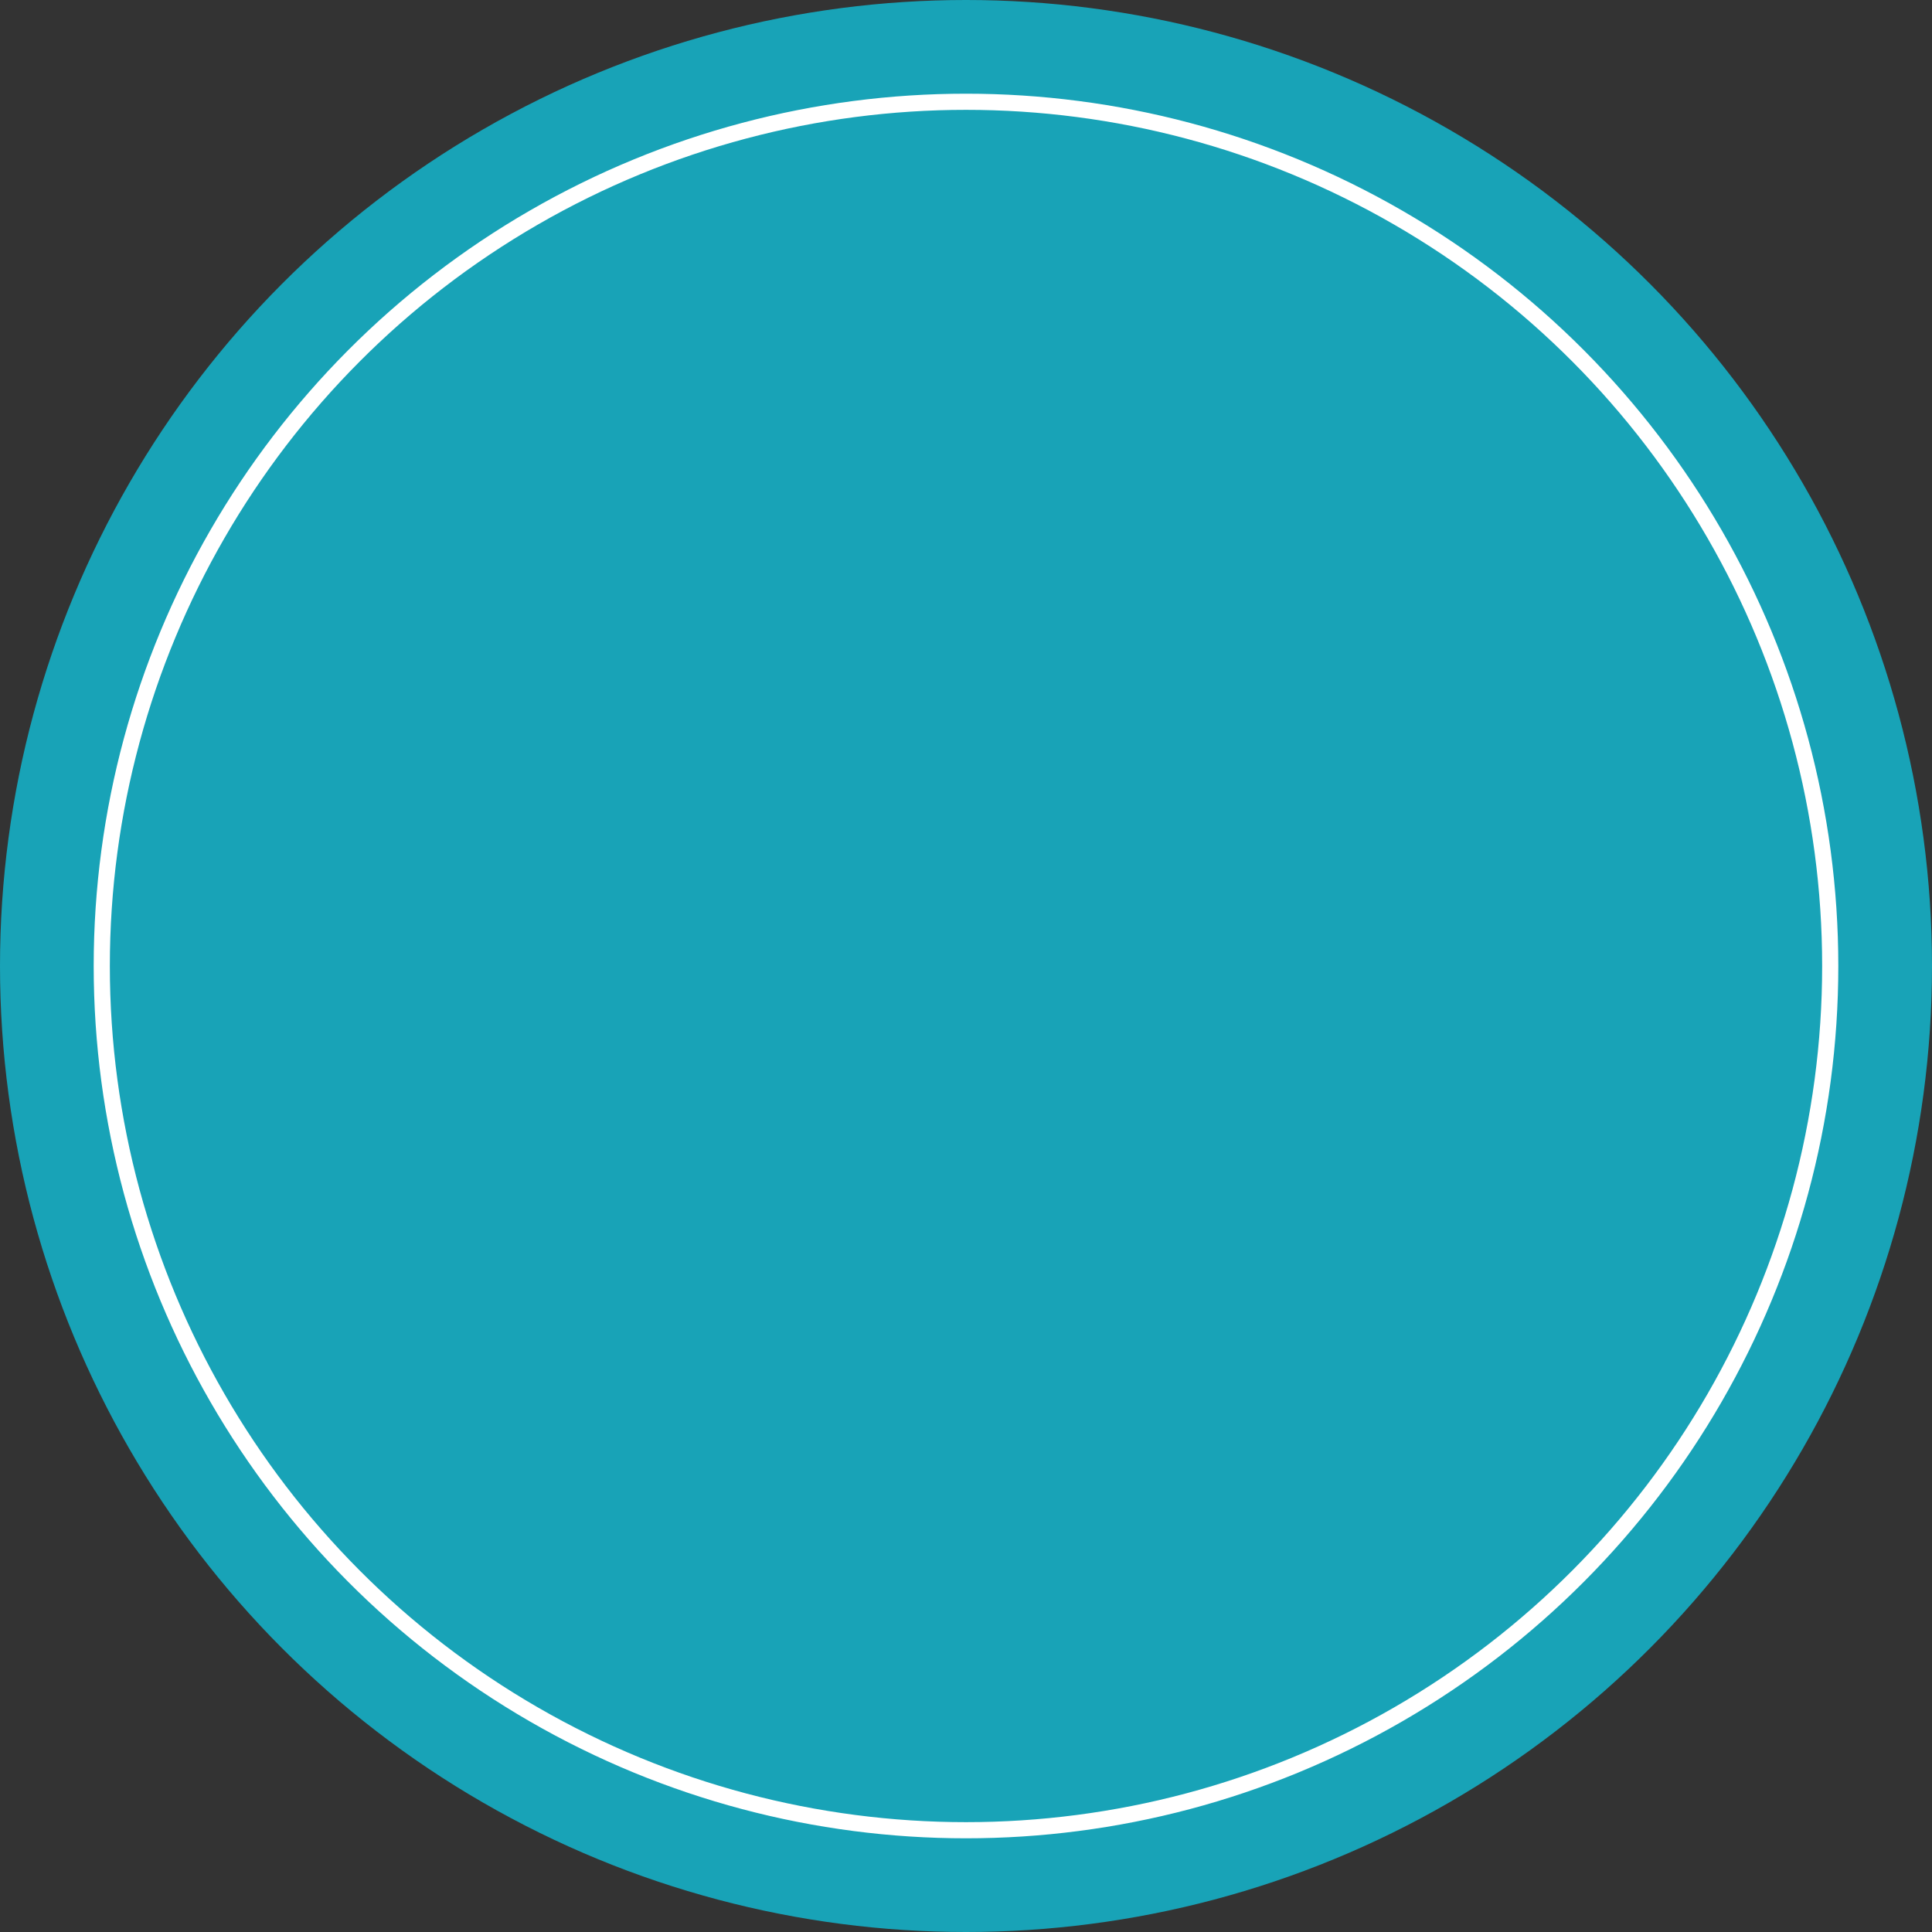 <?xml version="1.0" encoding="UTF-8"?><svg id="uuid-f8c3d29c-1449-4c9e-a7a0-d7ecbb1c3793" xmlns="http://www.w3.org/2000/svg" viewBox="0 0 598 598"><rect x="0" y="0" width="598" height="598" fill="#333333" stroke="none"/><defs><style>.uuid-5f6487e5-a627-4f76-b51c-e9aad139518e{fill:#18a3b7;}.uuid-6cf48c64-fc57-4b8b-b270-86c985dad6b1{fill:none;stroke:#fff;stroke-miterlimit:10;stroke-width:5px;}</style></defs><circle class="uuid-5f6487e5-a627-4f76-b51c-e9aad139518e" cx="299" cy="299" r="299"/><circle class="uuid-6cf48c64-fc57-4b8b-b270-86c985dad6b1" cx="299" cy="299" r="267.5"/></svg>